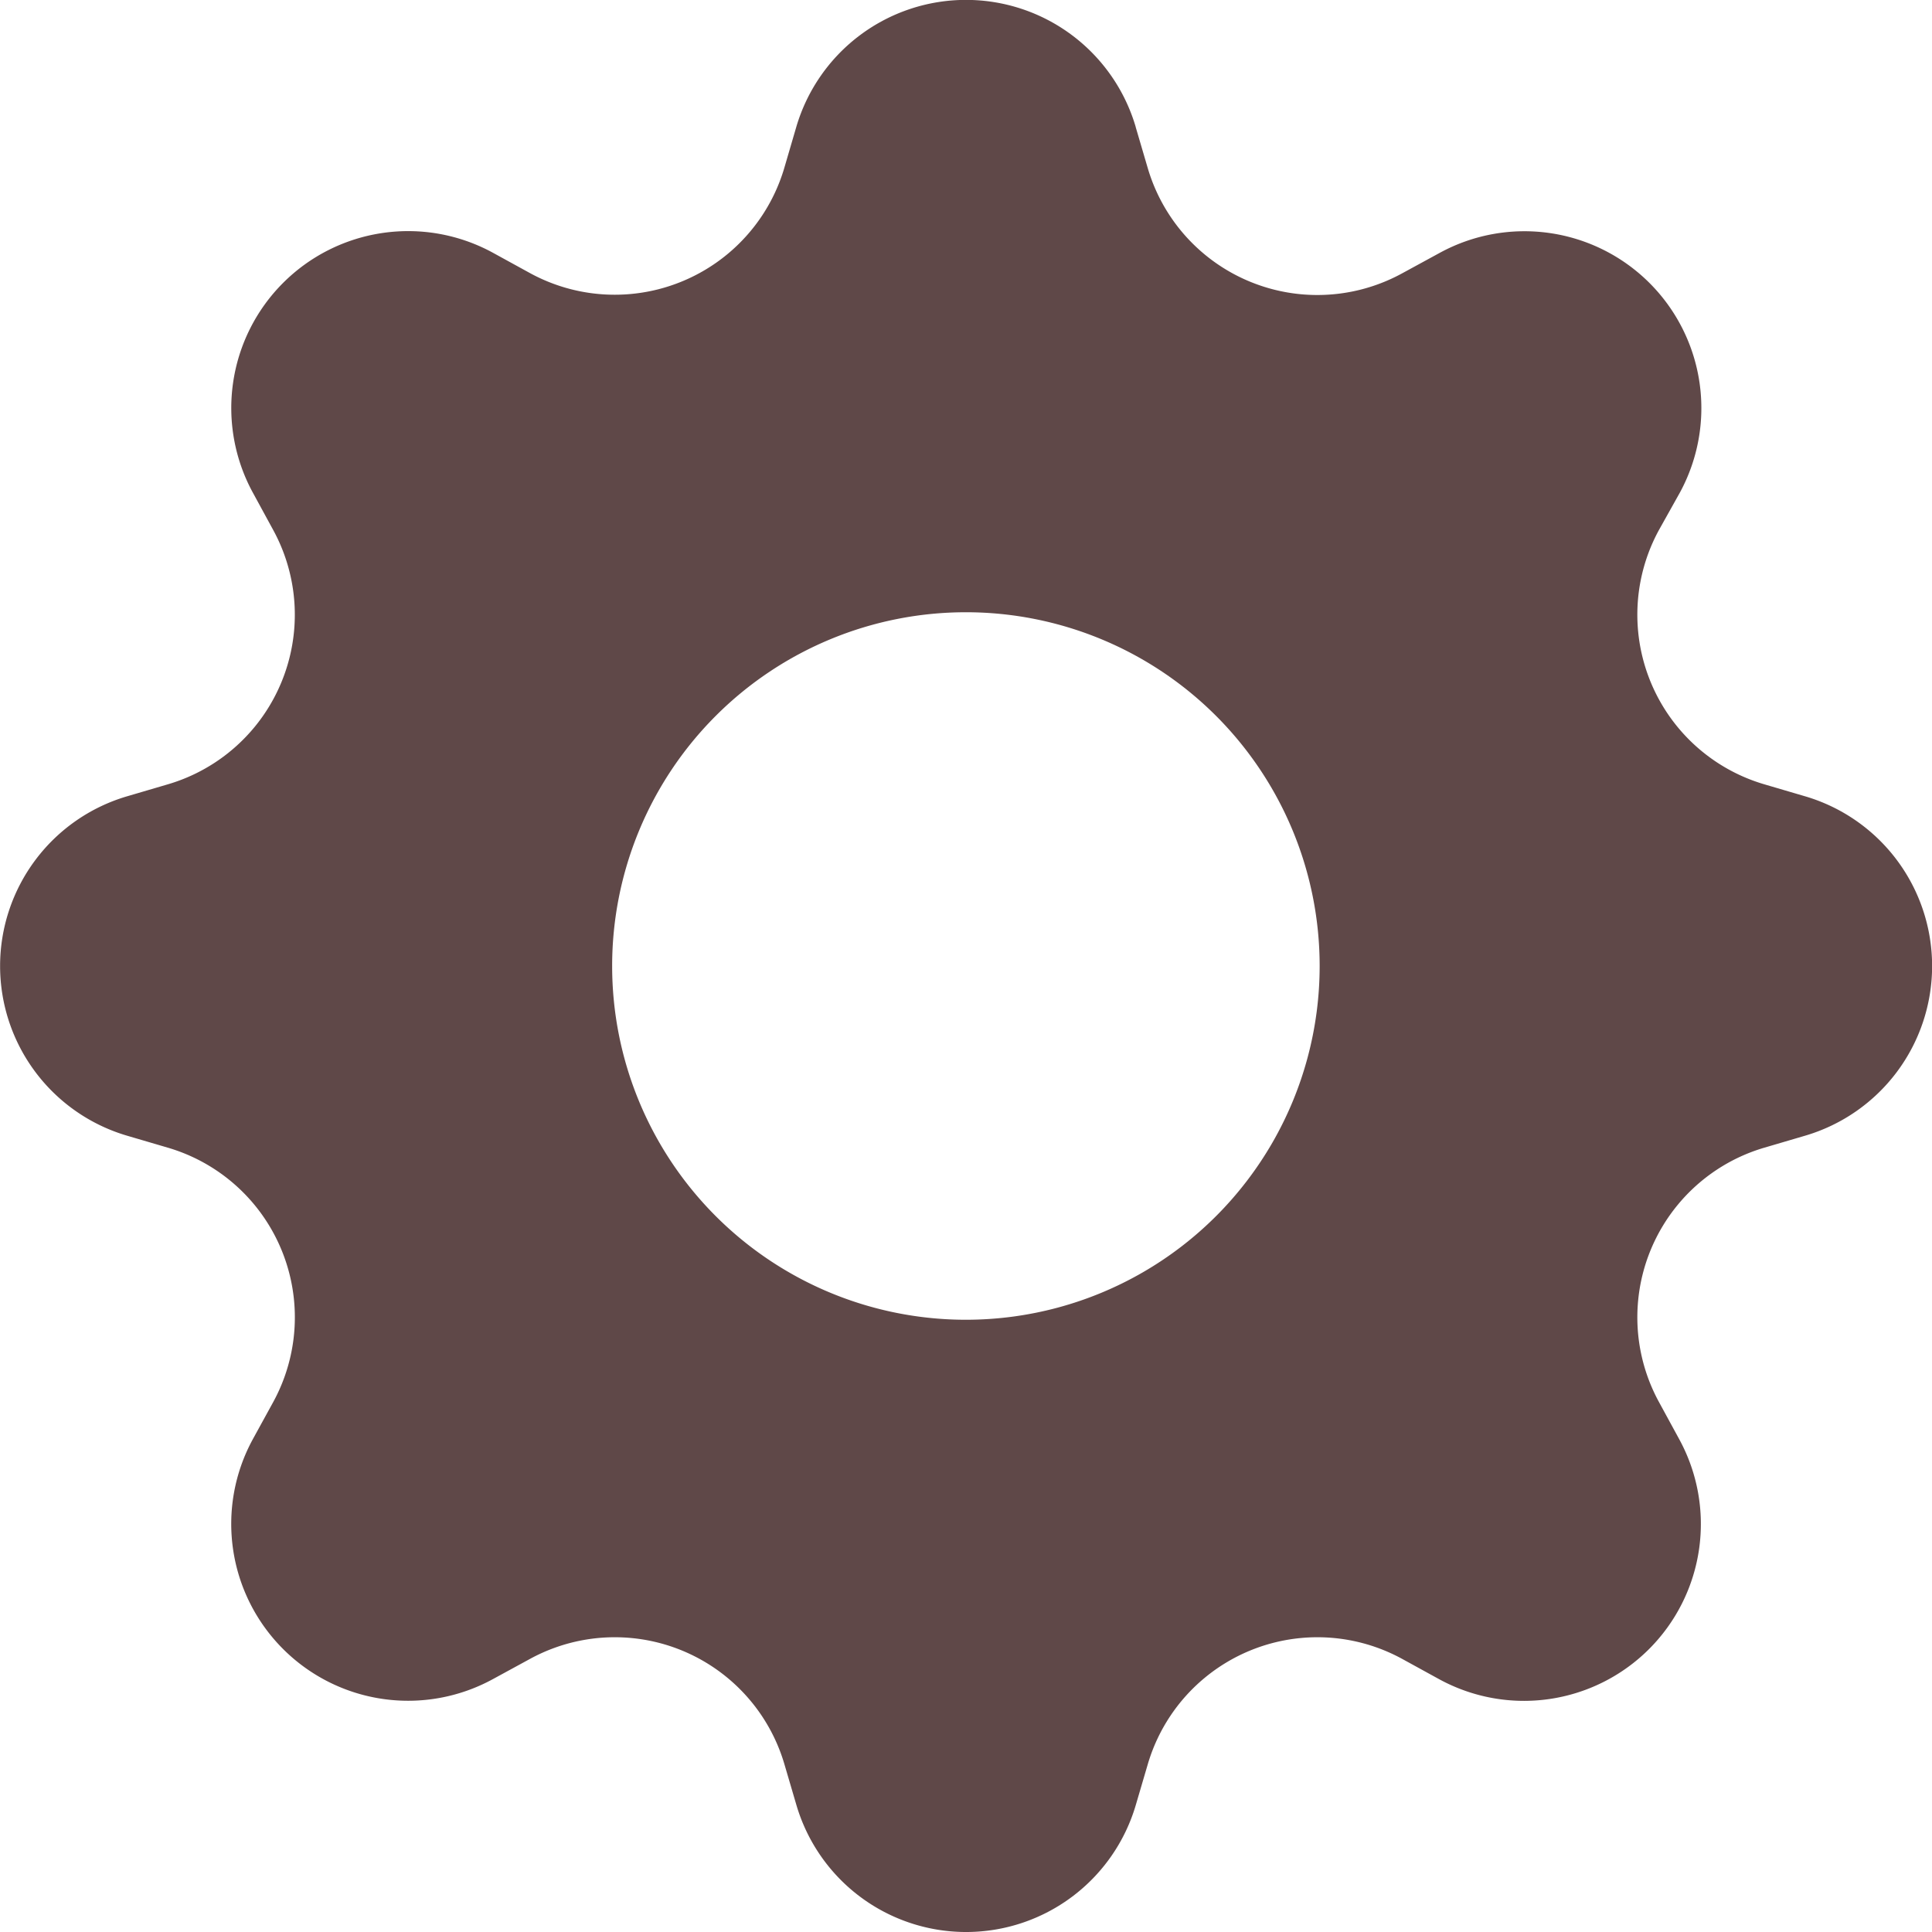<svg xmlns="http://www.w3.org/2000/svg" width="19.552" height="19.552" viewBox="0 0 19.552 19.552">
  <path id="gear-fill" d="M11.493,1.283a1.79,1.79,0,0,0-3.434,0L7.937,1.7A1.789,1.789,0,0,1,5.364,2.764l-.379-.208A1.79,1.79,0,0,0,2.558,4.984l.207.38A1.789,1.789,0,0,1,1.7,7.937l-.415.122a1.79,1.79,0,0,0,0,3.434l.415.122a1.789,1.789,0,0,1,1.066,2.572l-.208.379a1.79,1.79,0,0,0,2.428,2.428l.38-.207a1.789,1.789,0,0,1,2.572,1.066l.122.415a1.79,1.79,0,0,0,3.434,0l.122-.415a1.789,1.789,0,0,1,2.572-1.066l.379.208a1.79,1.79,0,0,0,2.428-2.428l-.207-.38a1.789,1.789,0,0,1,1.066-2.572l.415-.122a1.79,1.79,0,0,0,0-3.434l-.415-.122a1.789,1.789,0,0,1-1.066-2.572L17,4.986a1.79,1.79,0,0,0-2.428-2.428l-.38.207A1.789,1.789,0,0,1,11.615,1.7l-.122-.415ZM9.776,13.356a3.58,3.58,0,1,1,3.579-3.582,3.58,3.58,0,0,1-3.579,3.582Z" fill="#5f4848"/>
</svg>
